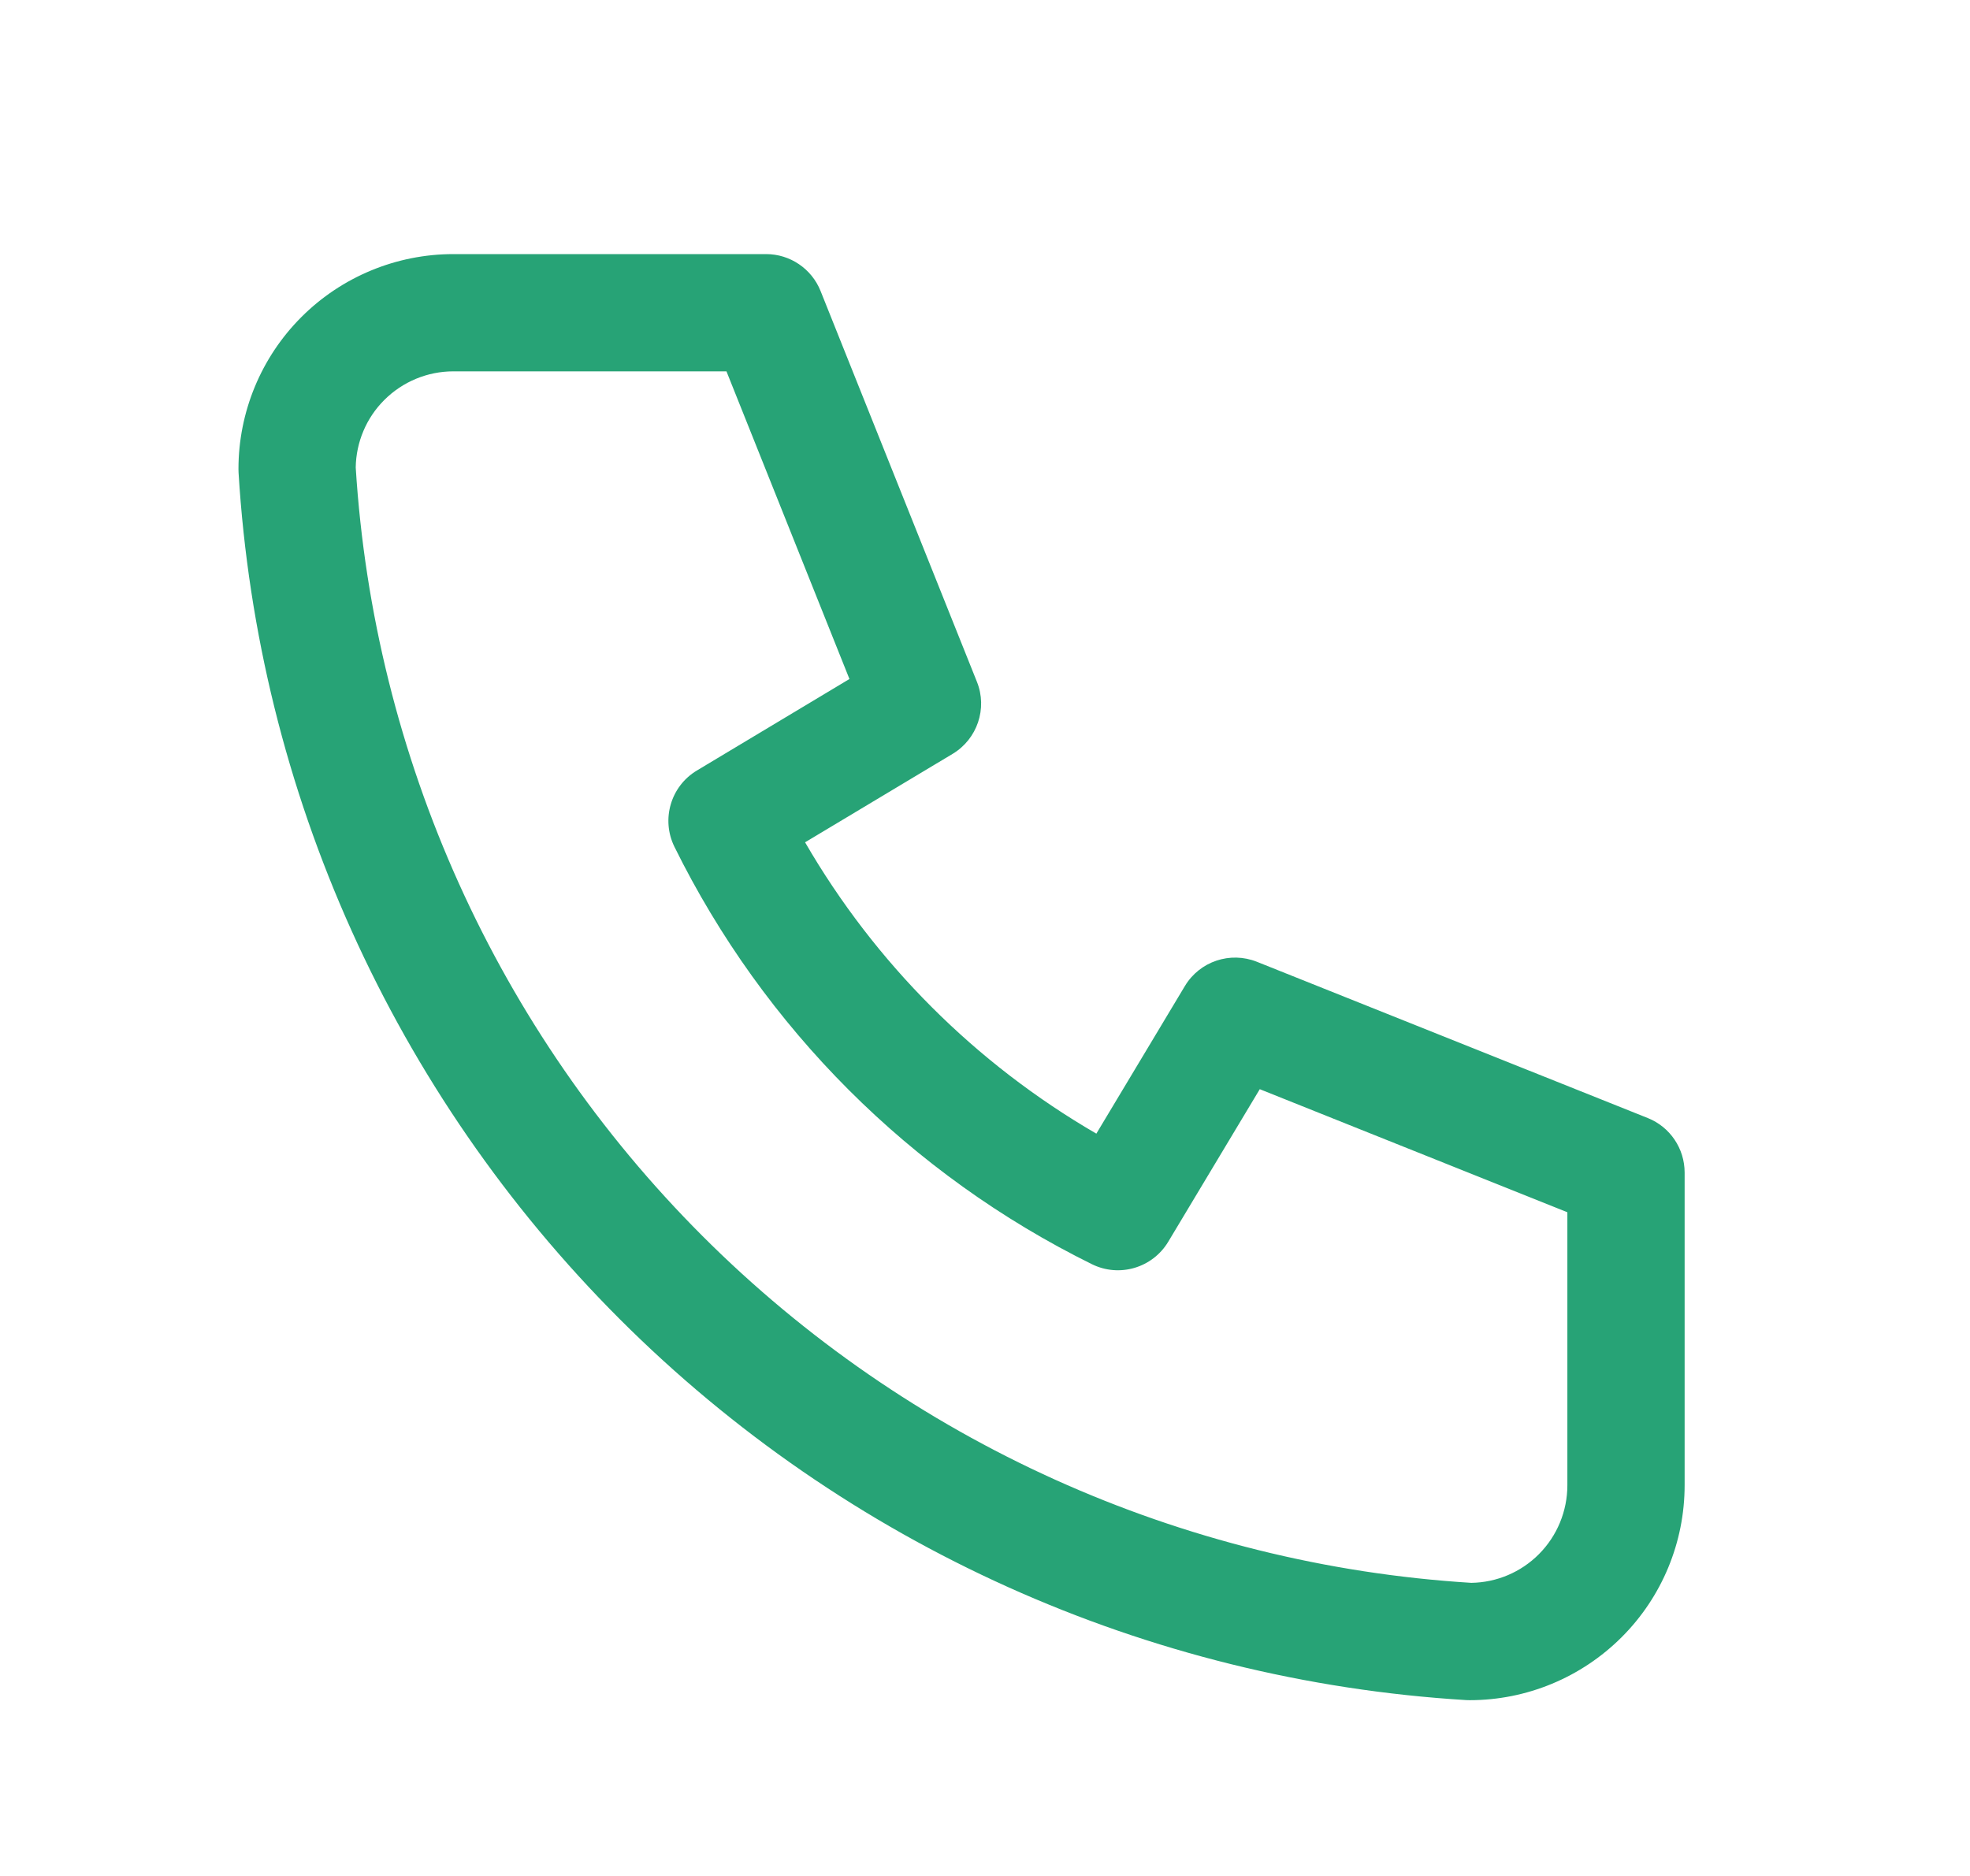 <svg width="21" height="20" viewBox="0 0 21 20" fill="none" xmlns="http://www.w3.org/2000/svg">
<path fill-rule="evenodd" clip-rule="evenodd" d="M4.833 3.959C4.557 3.959 4.292 4.069 4.097 4.264C3.905 4.455 3.796 4.714 3.792 4.984C3.985 8.074 5.299 10.988 7.489 13.178C9.679 15.368 12.593 16.683 15.684 16.875C15.954 16.871 16.212 16.762 16.403 16.571C16.599 16.375 16.708 16.11 16.708 15.834V12.924L13.429 11.612L12.453 13.239C12.285 13.518 11.932 13.622 11.64 13.478C9.707 12.524 8.143 10.96 7.189 9.027C7.046 8.735 7.15 8.382 7.428 8.215L9.055 7.239L7.744 3.959H4.833ZM3.213 3.38C3.643 2.95 4.226 2.709 4.833 2.709H8.167C8.422 2.709 8.652 2.865 8.747 3.102L10.414 7.269C10.528 7.553 10.418 7.879 10.155 8.037L8.582 8.98C9.328 10.268 10.399 11.339 11.687 12.086L12.631 10.512C12.789 10.249 13.114 10.14 13.399 10.254L17.566 11.92C17.803 12.015 17.958 12.245 17.958 12.501V15.834C17.958 16.442 17.717 17.025 17.287 17.454C16.857 17.884 16.274 18.126 15.667 18.126C15.654 18.126 15.641 18.125 15.629 18.125C12.226 17.918 9.016 16.473 6.605 14.062C4.195 11.651 2.75 8.442 2.543 5.039C2.542 5.026 2.542 5.013 2.542 5.001C2.542 4.393 2.783 3.81 3.213 3.38Z" fill="#27A376"/>
</svg>
